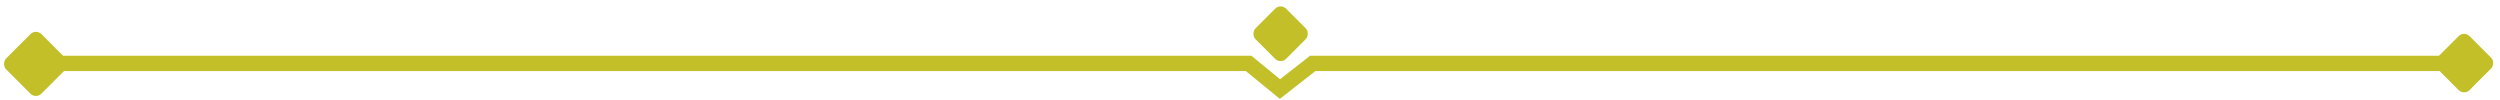 <svg width="326" height="13" viewBox="0 0 326 13" fill="none" xmlns="http://www.w3.org/2000/svg">
<path d="M2.888 8.269H162.818L166.905 11.613L171.177 8.269H322.336" stroke="#C2BF28" stroke-width="2"/>
<rect x="4.683" y="3.739" width="6.498" height="6.498" rx="1" transform="rotate(45 4.683 3.739)" fill="#C2BF28"/>
<rect x="166.991" y="0.422" width="5.629" height="5.629" rx="1" transform="rotate(45 166.991 0.422)" fill="#C2BF28"/>
<rect x="321.317" y="4" width="5.98" height="5.98" rx="1" transform="rotate(45 321.317 4)" fill="#C2BF28"/>
</svg>
